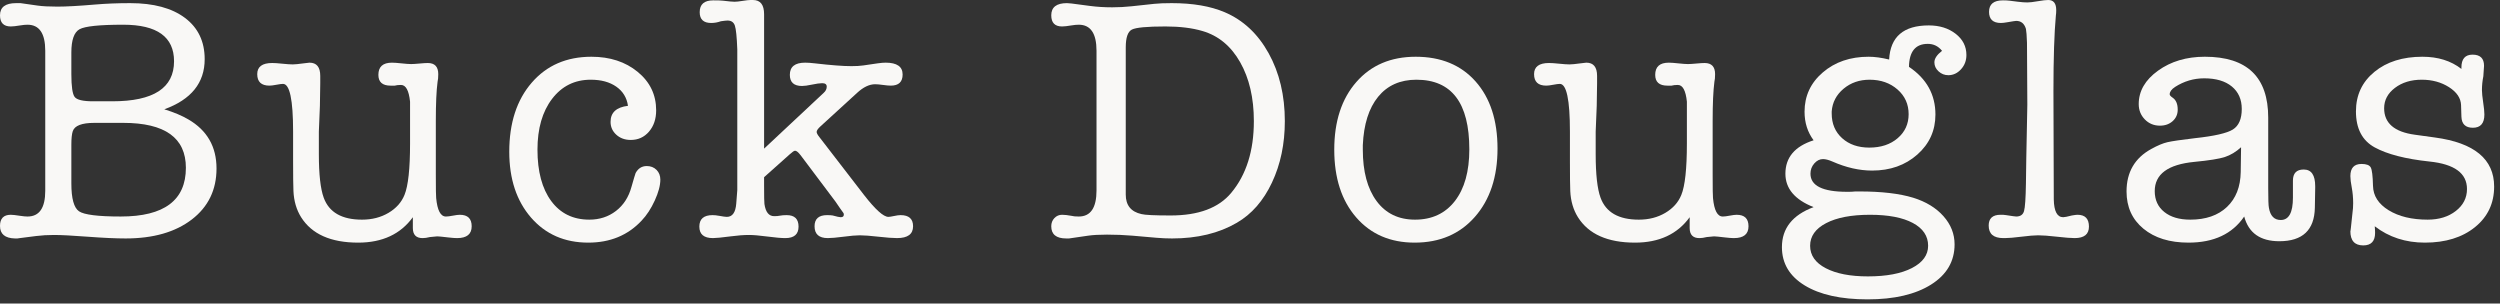 <?xml version="1.0" encoding="UTF-8" standalone="no"?><!DOCTYPE svg PUBLIC "-//W3C//DTD SVG 1.1//EN" "http://www.w3.org/Graphics/SVG/1.1/DTD/svg11.dtd"><svg width="100%" height="100%" viewBox="0 0 313 38" version="1.1" xmlns="http://www.w3.org/2000/svg" xmlns:xlink="http://www.w3.org/1999/xlink" xml:space="preserve" style="fill-rule:evenodd;clip-rule:evenodd;stroke-linejoin:round;stroke-miterlimit:1.414;"><rect x="0" y="0" width="313" height="38" fill="#333333" stroke="none"/><path d="M25.626,7.409c0,2.964 -1.685,5.055 -5.055,6.276c1.22,0.377 2.222,0.799 3.007,1.264c2.353,1.365 3.53,3.414 3.53,6.145c0,2.673 -1.031,4.801 -3.094,6.385c-2.063,1.583 -4.823,2.375 -8.281,2.375c-1.249,0 -2.833,-0.073 -4.75,-0.218c-1.918,-0.145 -3.327,-0.218 -4.228,-0.218c-0.784,0 -1.525,0.043 -2.222,0.131l-2.049,0.261c-0.058,0 -0.16,0.015 -0.305,0.044c-0.145,0 -0.247,0 -0.305,0c-1.249,-0.029 -1.874,-0.552 -1.874,-1.569c0,-0.93 0.45,-1.395 1.351,-1.395c0.232,0 0.625,0.044 1.177,0.131c0.377,0.058 0.683,0.087 0.915,0.087c1.482,0 2.223,-1.075 2.223,-3.225l0,-17.52c0,-2.179 -0.741,-3.269 -2.223,-3.269c-0.262,0 -0.567,0.029 -0.915,0.087c-0.523,0.088 -0.915,0.131 -1.177,0.131c-0.901,0 -1.351,-0.465 -1.351,-1.394c0,-1.017 0.668,-1.526 2.005,-1.526l0.566,0l2.136,0.305c0.61,0.087 1.438,0.131 2.484,0.131c1.104,0 2.673,-0.087 4.707,-0.261c1.365,-0.117 2.833,-0.175 4.402,-0.175c2.934,0 5.222,0.618 6.864,1.852c1.641,1.235 2.462,2.957 2.462,5.165Zm-16.692,1.874c0,1.54 0.138,2.491 0.414,2.855c0.276,0.363 1.039,0.544 2.288,0.544l2.441,0c5.143,0 7.714,-1.67 7.714,-5.012c0,-3.05 -2.121,-4.576 -6.363,-4.576c-2.964,0 -4.787,0.189 -5.469,0.567c-0.683,0.378 -1.025,1.351 -1.025,2.92l0,2.702Zm0,8.847l0,4.838c0,1.888 0.32,3.051 0.959,3.486c0.639,0.436 2.383,0.654 5.23,0.654c5.433,0 8.15,-2.034 8.15,-6.101c0,-3.748 -2.615,-5.623 -7.845,-5.623l-3.617,0c-1.569,0 -2.47,0.349 -2.702,1.046c-0.117,0.349 -0.175,0.916 -0.175,1.7Z" style="fill:#f9f8f6;fill-rule:nonzero;"/><path d="M51.688,28.546l0,-1.351c-1.54,2.121 -3.82,3.182 -6.842,3.182c-3.428,0 -5.811,-1.061 -7.147,-3.182c-0.582,-0.93 -0.901,-2.019 -0.959,-3.268c-0.029,-0.611 -0.044,-1.889 -0.044,-3.836l0,-3.617c0,-3.98 -0.421,-5.971 -1.264,-5.971c-0.174,0 -0.45,0.037 -0.828,0.109c-0.378,0.073 -0.668,0.109 -0.871,0.109c-1.017,0 -1.526,-0.479 -1.526,-1.438c0,-0.93 0.625,-1.395 1.874,-1.395c0.291,0 0.719,0.029 1.286,0.088c0.566,0.058 0.995,0.087 1.286,0.087c0.261,0 0.711,-0.044 1.351,-0.131c0.435,-0.058 0.682,-0.087 0.74,-0.087c0.901,0 1.352,0.552 1.352,1.656l0,0.915l-0.044,2.833l-0.131,3.225l0,2.833c0,2.528 0.204,4.344 0.61,5.448c0.669,1.83 2.267,2.745 4.794,2.745c1.25,0 2.354,-0.283 3.313,-0.85c0.958,-0.566 1.627,-1.314 2.004,-2.244c0.465,-1.133 0.698,-3.283 0.698,-6.45l0,-2.397c0,-1.743 0,-2.688 0,-2.833c-0.146,-1.395 -0.523,-2.092 -1.133,-2.092c-0.32,0 -0.582,0.029 -0.785,0.087l-0.523,0c-1.017,0 -1.525,-0.45 -1.525,-1.351c0,-1.017 0.566,-1.525 1.699,-1.525c0.262,0 0.661,0.029 1.199,0.087c0.537,0.058 0.937,0.087 1.198,0.087c0.233,0 0.582,-0.022 1.046,-0.065c0.465,-0.044 0.814,-0.066 1.046,-0.066c0.872,0 1.308,0.465 1.308,1.395c0,0.407 -0.029,0.726 -0.087,0.959c-0.146,1.104 -0.218,2.731 -0.218,4.881l0,6.712c0,1.772 0.014,2.76 0.043,2.963c0.146,1.54 0.552,2.31 1.221,2.31c0.203,0 0.494,-0.036 0.871,-0.109c0.378,-0.073 0.669,-0.109 0.872,-0.109c0.988,0 1.482,0.48 1.482,1.438c0,0.988 -0.61,1.482 -1.831,1.482c-0.261,0 -0.639,-0.029 -1.133,-0.087c-0.726,-0.087 -1.177,-0.131 -1.351,-0.131c-0.087,0 -0.392,0.029 -0.915,0.087c-0.349,0.088 -0.654,0.131 -0.915,0.131c-0.814,0 -1.221,-0.421 -1.221,-1.264Z" style="fill:#f9f8f6;fill-rule:nonzero;"/><path d="M76.443,15.254c0,-1.162 0.726,-1.831 2.179,-2.005c-0.145,-1.017 -0.632,-1.816 -1.46,-2.397c-0.828,-0.581 -1.896,-0.872 -3.203,-0.872c-2.005,0 -3.618,0.799 -4.838,2.397c-1.22,1.598 -1.83,3.719 -1.83,6.363c0,2.731 0.574,4.874 1.721,6.429c1.148,1.554 2.739,2.331 4.772,2.331c1.279,0 2.39,-0.363 3.335,-1.089c0.944,-0.727 1.59,-1.729 1.939,-3.007c0.29,-1.017 0.465,-1.598 0.523,-1.744c0.32,-0.581 0.784,-0.871 1.395,-0.871c0.493,0 0.9,0.159 1.22,0.479c0.319,0.32 0.479,0.726 0.479,1.22c0,0.727 -0.232,1.598 -0.697,2.615c-0.465,1.017 -1.017,1.86 -1.656,2.528c-1.714,1.83 -3.937,2.746 -6.668,2.746c-2.964,0 -5.354,-1.046 -7.17,-3.138c-1.815,-2.092 -2.723,-4.838 -2.723,-8.237c0,-3.603 0.937,-6.487 2.811,-8.651c1.874,-2.165 4.365,-3.247 7.474,-3.247c2.324,0 4.256,0.632 5.796,1.896c1.54,1.264 2.31,2.869 2.31,4.816c0,1.075 -0.298,1.961 -0.893,2.658c-0.596,0.697 -1.358,1.046 -2.288,1.046c-0.727,0 -1.33,-0.218 -1.809,-0.654c-0.479,-0.436 -0.719,-0.973 -0.719,-1.612Z" style="fill:#f9f8f6;fill-rule:nonzero;"/><path d="M95.663,18.61l7.452,-6.974c0.262,-0.232 0.392,-0.494 0.392,-0.784c0,-0.291 -0.188,-0.436 -0.566,-0.436c-0.291,0 -0.712,0.058 -1.264,0.174c-0.552,0.117 -0.973,0.175 -1.264,0.175c-1.017,0 -1.525,-0.465 -1.525,-1.395c0,-1.017 0.639,-1.525 1.917,-1.525c0.32,0 0.727,0.029 1.221,0.087c2.004,0.232 3.53,0.349 4.576,0.349c0.581,0 1.075,-0.029 1.482,-0.088l1.786,-0.261c0.407,-0.058 0.741,-0.087 1.003,-0.087c1.424,0 2.135,0.494 2.135,1.482c0,0.929 -0.494,1.394 -1.481,1.394c-0.233,0 -0.56,-0.029 -0.981,-0.087c-0.421,-0.058 -0.748,-0.087 -0.981,-0.087c-0.726,0 -1.481,0.363 -2.266,1.089l-4.576,4.184c-0.32,0.291 -0.479,0.523 -0.479,0.698c0,0.145 0.116,0.363 0.348,0.653l5.579,7.235c1.423,1.83 2.44,2.746 3.05,2.746c0.146,0 0.385,-0.037 0.72,-0.109c0.334,-0.073 0.602,-0.109 0.806,-0.109c1.046,0 1.569,0.465 1.569,1.394c0,0.988 -0.668,1.482 -2.005,1.482c-0.523,0 -1.3,-0.058 -2.332,-0.174c-1.031,-0.116 -1.808,-0.175 -2.331,-0.175c-0.465,0 -1.141,0.059 -2.027,0.175c-0.886,0.116 -1.547,0.174 -1.983,0.174c-1.104,0 -1.656,-0.494 -1.656,-1.482c0,-0.929 0.523,-1.394 1.569,-1.394c0.291,0 0.523,0.014 0.697,0.043c0.523,0.146 0.857,0.218 1.003,0.218c0.261,0 0.392,-0.101 0.392,-0.305c0,-0.029 0,-0.072 0,-0.131c-0.029,-0.029 -0.044,-0.058 -0.044,-0.087l-0.435,-0.61l-0.567,-0.828l-4.358,-5.796c-0.291,-0.378 -0.523,-0.567 -0.698,-0.567c-0.116,0 -0.334,0.145 -0.653,0.436l-3.225,2.876l0,1.003c0,1.394 0.014,2.179 0.043,2.353c0.146,1.017 0.552,1.525 1.221,1.525c0.29,0 0.537,-0.021 0.74,-0.065c0.204,-0.043 0.48,-0.065 0.829,-0.065c0.987,0 1.481,0.479 1.481,1.438c0,0.959 -0.552,1.438 -1.656,1.438c-0.494,0 -1.242,-0.065 -2.244,-0.196c-1.003,-0.131 -1.765,-0.196 -2.288,-0.196c-0.669,0 -1.439,0.058 -2.31,0.174c-1.104,0.146 -1.845,0.218 -2.223,0.218c-1.133,0 -1.7,-0.479 -1.7,-1.438c0,-0.959 0.552,-1.438 1.657,-1.438c0.232,0 0.508,0.029 0.828,0.087c0.464,0.087 0.784,0.131 0.958,0.131c0.698,0 1.09,-0.552 1.177,-1.656l0.131,-1.7l0,-17.607c-0.058,-1.569 -0.16,-2.564 -0.305,-2.986c-0.145,-0.421 -0.451,-0.632 -0.915,-0.632c-0.146,0 -0.422,0.029 -0.828,0.088c-0.407,0.145 -0.814,0.217 -1.221,0.217c-0.959,0 -1.438,-0.45 -1.438,-1.351c0,-0.987 0.567,-1.481 1.7,-1.481c0.581,0 0.988,0.014 1.22,0.043c0.726,0.087 1.206,0.131 1.438,0.131c0.233,0 0.574,-0.036 1.024,-0.109c0.451,-0.073 0.778,-0.109 0.981,-0.109l0.305,0c0.93,0 1.395,0.596 1.395,1.787l0,16.823Z" style="fill:#f9f8f6;fill-rule:nonzero;"/><path d="M137.284,6.363c0,-2.179 -0.741,-3.269 -2.223,-3.269c-0.262,0 -0.567,0.029 -0.915,0.087c-0.523,0.088 -0.916,0.131 -1.177,0.131c-0.901,0 -1.351,-0.465 -1.351,-1.394c0,-1.017 0.654,-1.526 1.961,-1.526c0.145,0 0.334,0.015 0.567,0.044l2.31,0.305c0.871,0.116 1.801,0.174 2.789,0.174c0.813,0 1.627,-0.043 2.44,-0.131l2.833,-0.305c0.552,-0.058 1.279,-0.087 2.179,-0.087c2.644,0 4.852,0.378 6.625,1.133c2.324,0.988 4.162,2.702 5.513,5.143c1.351,2.441 2.026,5.273 2.026,8.499c0,2.847 -0.537,5.411 -1.612,7.692c-1.075,2.281 -2.542,3.959 -4.402,5.034c-2.237,1.307 -4.939,1.961 -8.106,1.961c-0.639,0 -1.293,-0.029 -1.961,-0.087l-3.007,-0.262c-1.017,-0.087 -2.078,-0.131 -3.182,-0.131c-0.959,0 -1.743,0.044 -2.353,0.131l-2.092,0.305c-0.058,0 -0.16,0.015 -0.305,0.044c-0.146,0 -0.262,0 -0.349,0c-1.249,0 -1.874,-0.509 -1.874,-1.526c0,-0.406 0.131,-0.748 0.392,-1.024c0.262,-0.276 0.581,-0.414 0.959,-0.414c0.32,0 0.712,0.044 1.177,0.131c0.203,0.058 0.508,0.087 0.915,0.087c1.482,0 2.223,-1.089 2.223,-3.269l0,-17.476Zm3.66,-0.436l0,18.435c0,1.337 0.654,2.15 1.962,2.441c0.435,0.116 1.656,0.174 3.661,0.174c3.486,0 6.014,-0.944 7.583,-2.833c1.888,-2.266 2.833,-5.258 2.833,-8.977c0,-2.906 -0.574,-5.368 -1.722,-7.388c-1.147,-2.019 -2.724,-3.319 -4.728,-3.9c-1.279,-0.378 -2.819,-0.567 -4.62,-0.567c-2.295,0 -3.697,0.131 -4.206,0.392c-0.508,0.262 -0.763,1.003 -0.763,2.223Z" style="fill:#f9f8f6;fill-rule:nonzero;"/><path d="M177.118,30.377c-3.051,0 -5.492,-1.054 -7.322,-3.16c-1.831,-2.106 -2.746,-4.932 -2.746,-8.477c0,-3.544 0.923,-6.37 2.768,-8.476c1.845,-2.107 4.322,-3.16 7.43,-3.16c3.167,0 5.666,1.031 7.496,3.094c1.831,2.063 2.746,4.867 2.746,8.412c0,3.544 -0.944,6.392 -2.833,8.542c-1.888,2.15 -4.401,3.225 -7.539,3.225Zm0.218,-20.397c-2.034,0 -3.632,0.712 -4.795,2.136c-1.162,1.424 -1.801,3.443 -1.917,6.058c0,0 0,0.189 0,0.566c0,2.731 0.574,4.874 1.721,6.429c1.148,1.554 2.753,2.331 4.816,2.331c2.121,0 3.785,-0.777 4.99,-2.331c1.206,-1.555 1.809,-3.712 1.809,-6.472c0,-5.811 -2.208,-8.717 -6.624,-8.717Z" style="fill:#f9f8f6;fill-rule:nonzero;"/><path d="M211.547,28.546l0,-1.351c-1.539,2.121 -3.82,3.182 -6.842,3.182c-3.428,0 -5.811,-1.061 -7.147,-3.182c-0.581,-0.93 -0.901,-2.019 -0.959,-3.268c-0.029,-0.611 -0.044,-1.889 -0.044,-3.836l0,-3.617c0,-3.98 -0.421,-5.971 -1.264,-5.971c-0.174,0 -0.45,0.037 -0.828,0.109c-0.377,0.073 -0.668,0.109 -0.871,0.109c-1.017,0 -1.526,-0.479 -1.526,-1.438c0,-0.93 0.625,-1.395 1.874,-1.395c0.291,0 0.719,0.029 1.286,0.088c0.567,0.058 0.995,0.087 1.286,0.087c0.261,0 0.711,-0.044 1.351,-0.131c0.436,-0.058 0.682,-0.087 0.741,-0.087c0.9,0 1.351,0.552 1.351,1.656l0,0.915l-0.044,2.833l-0.131,3.225l0,2.833c0,2.528 0.204,4.344 0.61,5.448c0.669,1.83 2.267,2.745 4.794,2.745c1.25,0 2.354,-0.283 3.313,-0.85c0.959,-0.566 1.627,-1.314 2.004,-2.244c0.465,-1.133 0.698,-3.283 0.698,-6.45l0,-2.397c0,-1.743 0,-2.688 0,-2.833c-0.145,-1.395 -0.523,-2.092 -1.133,-2.092c-0.32,0 -0.581,0.029 -0.785,0.087l-0.523,0c-1.017,0 -1.525,-0.45 -1.525,-1.351c0,-1.017 0.566,-1.525 1.7,-1.525c0.261,0 0.661,0.029 1.198,0.087c0.538,0.058 0.937,0.087 1.199,0.087c0.232,0 0.581,-0.022 1.046,-0.065c0.464,-0.044 0.813,-0.066 1.045,-0.066c0.872,0 1.308,0.465 1.308,1.395c0,0.407 -0.029,0.726 -0.087,0.959c-0.145,1.104 -0.218,2.731 -0.218,4.881l0,6.712c0,1.772 0.014,2.76 0.043,2.963c0.146,1.54 0.553,2.31 1.221,2.31c0.203,0 0.494,-0.036 0.871,-0.109c0.378,-0.073 0.669,-0.109 0.872,-0.109c0.988,0 1.482,0.48 1.482,1.438c0,0.988 -0.61,1.482 -1.831,1.482c-0.261,0 -0.639,-0.029 -1.133,-0.087c-0.726,-0.087 -1.176,-0.131 -1.351,-0.131c-0.087,0 -0.392,0.029 -0.915,0.087c-0.349,0.088 -0.654,0.131 -0.915,0.131c-0.814,0 -1.221,-0.421 -1.221,-1.264Z" style="fill:#f9f8f6;fill-rule:nonzero;"/><path d="M233.949,7.104c0.755,0 1.612,0.116 2.571,0.349c0.145,-2.848 1.801,-4.272 4.968,-4.272c1.337,0 2.455,0.349 3.356,1.046c0.901,0.698 1.351,1.584 1.351,2.659c0,0.697 -0.225,1.293 -0.675,1.787c-0.451,0.494 -0.981,0.741 -1.591,0.741c-0.465,0 -0.872,-0.16 -1.22,-0.48c-0.349,-0.319 -0.523,-0.697 -0.523,-1.133c0,-0.465 0.319,-0.944 0.958,-1.438c-0.464,-0.581 -1.06,-0.872 -1.786,-0.872c-1.54,0 -2.325,0.959 -2.354,2.877c2.208,1.482 3.312,3.472 3.312,5.971c0,2.004 -0.755,3.675 -2.266,5.011c-1.511,1.337 -3.399,2.005 -5.666,2.005c-1.598,0 -3.254,-0.377 -4.968,-1.133c-0.465,-0.203 -0.857,-0.305 -1.177,-0.305c-0.406,0 -0.77,0.182 -1.089,0.545c-0.32,0.363 -0.48,0.792 -0.48,1.285c0,1.511 1.526,2.267 4.577,2.267l0.261,0c0.233,0 0.494,-0.015 0.785,-0.044c0.29,0 0.464,0 0.523,0c2.76,0 4.997,0.262 6.711,0.785c1.598,0.494 2.862,1.264 3.792,2.309c0.93,1.046 1.394,2.223 1.394,3.531c0,2.121 -0.98,3.799 -2.941,5.033c-1.962,1.235 -4.613,1.853 -7.954,1.853c-3.341,0 -5.964,-0.581 -7.867,-1.744c-1.903,-1.162 -2.854,-2.76 -2.854,-4.794c0,-2.353 1.322,-4.024 3.966,-5.012c-2.354,-0.929 -3.53,-2.324 -3.53,-4.184c0,-2.033 1.176,-3.428 3.53,-4.183c-0.756,-1.017 -1.133,-2.209 -1.133,-3.574c0,-1.976 0.762,-3.617 2.288,-4.925c1.525,-1.307 3.435,-1.961 5.731,-1.961Zm0.13,2.876c-1.278,0 -2.368,0.378 -3.268,1.133c-0.901,0.756 -1.395,1.7 -1.482,2.833c0,0 0,0.087 0,0.262c0,1.278 0.436,2.31 1.307,3.094c0.872,0.785 2.005,1.177 3.4,1.177c1.453,0 2.637,-0.392 3.552,-1.177c0.915,-0.784 1.373,-1.787 1.373,-3.007c0,-1.249 -0.465,-2.281 -1.395,-3.094c-0.93,-0.814 -2.092,-1.221 -3.487,-1.221Zm0.044,16.91c-2.324,0 -4.155,0.349 -5.491,1.046c-1.337,0.697 -2.005,1.642 -2.005,2.833c0,1.191 0.654,2.128 1.961,2.811c1.308,0.683 3.065,1.024 5.274,1.024c2.324,0 4.162,-0.348 5.513,-1.046c1.351,-0.697 2.026,-1.627 2.026,-2.789c0,-1.22 -0.639,-2.172 -1.917,-2.855c-1.279,-0.682 -3.066,-1.024 -5.361,-1.024Z" style="fill:#f9f8f6;fill-rule:nonzero;"/><path d="M257.091,11.419l0.043,13.554c0.029,1.481 0.422,2.222 1.177,2.222c0.174,0 0.538,-0.072 1.09,-0.218c0.348,-0.058 0.581,-0.087 0.697,-0.087c0.959,0 1.438,0.494 1.438,1.482c0,0.959 -0.595,1.438 -1.787,1.438c-0.465,0 -1.206,-0.058 -2.222,-0.174c-1.017,-0.116 -1.802,-0.175 -2.354,-0.175c-0.465,0 -1.162,0.059 -2.092,0.175c-0.93,0.116 -1.612,0.174 -2.048,0.174l-0.218,0c-1.22,0 -1.831,-0.523 -1.831,-1.569c0,-0.901 0.494,-1.351 1.482,-1.351c0.058,0 0.16,0 0.305,0c0.175,0.029 0.305,0.044 0.393,0.044c0.726,0.116 1.147,0.174 1.263,0.174c0.523,0 0.85,-0.225 0.981,-0.675c0.131,-0.451 0.211,-1.62 0.24,-3.509l0.043,-3.051l0.131,-6.755l-0.043,-7.757c-0.03,-0.872 -0.073,-1.453 -0.131,-1.744c-0.204,-0.668 -0.61,-1.002 -1.221,-1.002c-0.087,0 -0.464,0.058 -1.133,0.174c-0.319,0.058 -0.581,0.087 -0.784,0.087c-0.988,0 -1.482,-0.464 -1.482,-1.394c0,-0.959 0.581,-1.438 1.743,-1.438c0.32,0 0.596,0.014 0.828,0.043l1.046,0.131c0.465,0.058 0.857,0.087 1.177,0.087c0.291,0 0.726,-0.051 1.308,-0.152c0.581,-0.102 1.016,-0.153 1.307,-0.153c0.668,0 1.002,0.421 1.002,1.264c0,0.29 -0.014,0.508 -0.043,0.654c-0.204,2.237 -0.305,5.404 -0.305,9.501Z" style="fill:#f9f8f6;fill-rule:nonzero;"/><path d="M285.376,30.202c-2.383,0 -3.85,-1.031 -4.402,-3.094c-1.482,2.179 -3.806,3.269 -6.973,3.269c-2.354,0 -4.235,-0.581 -5.644,-1.744c-1.409,-1.162 -2.114,-2.716 -2.114,-4.663c0,-2.411 1.031,-4.184 3.094,-5.317c0.785,-0.436 1.46,-0.719 2.027,-0.85c0.566,-0.13 1.707,-0.298 3.421,-0.501c2.441,-0.261 4.031,-0.625 4.772,-1.089c0.741,-0.465 1.112,-1.322 1.112,-2.572c0,-1.191 -0.414,-2.128 -1.242,-2.811c-0.828,-0.683 -1.983,-1.024 -3.465,-1.024c-1.308,0 -2.528,0.363 -3.661,1.09c-0.436,0.29 -0.654,0.595 -0.654,0.915c0,0.116 0.131,0.261 0.392,0.436c0.407,0.29 0.611,0.784 0.611,1.481c0,0.581 -0.211,1.061 -0.632,1.439c-0.422,0.377 -0.952,0.566 -1.591,0.566c-0.756,0 -1.387,-0.261 -1.896,-0.784c-0.508,-0.523 -0.763,-1.163 -0.763,-1.918c0,-1.627 0.807,-3.022 2.419,-4.184c1.613,-1.162 3.567,-1.743 5.862,-1.743c5.288,0 7.932,2.542 7.932,7.627l0,8.803c0,1.395 0.029,2.223 0.087,2.485c0.174,1.016 0.668,1.525 1.482,1.525c1.017,0 1.525,-0.93 1.525,-2.789l0,-2.136c0,-0.93 0.451,-1.395 1.351,-1.395c0.959,0 1.438,0.698 1.438,2.092l0,0.218l-0.043,2.485c-0.058,2.789 -1.54,4.183 -4.445,4.183Zm-4.838,-8.672l0.044,-3.095c-0.64,0.581 -1.315,0.988 -2.027,1.221c-0.712,0.232 -1.983,0.435 -3.813,0.61c-3.313,0.319 -4.969,1.54 -4.969,3.661c0,1.104 0.4,1.975 1.199,2.614c0.799,0.64 1.881,0.959 3.247,0.959c1.946,0 3.479,-0.53 4.597,-1.59c1.119,-1.061 1.693,-2.521 1.722,-4.38Z" style="fill:#f9f8f6;fill-rule:nonzero;"/><path d="M303.288,7.104c1.946,0 3.574,0.508 4.881,1.525l0,-0.174c0,-1.075 0.465,-1.613 1.395,-1.613c0.958,0 1.438,0.465 1.438,1.395c0,0.174 -0.029,0.61 -0.087,1.307c-0.117,0.582 -0.175,1.163 -0.175,1.744c0,0.348 0.051,0.857 0.153,1.525c0.102,0.668 0.152,1.177 0.152,1.526c0,1.104 -0.479,1.656 -1.438,1.656c-0.93,0 -1.409,-0.465 -1.438,-1.395l-0.044,-1.438c-0.029,-0.872 -0.53,-1.62 -1.503,-2.245c-0.974,-0.624 -2.114,-0.937 -3.421,-0.937c-1.337,0 -2.456,0.342 -3.356,1.024c-0.901,0.683 -1.351,1.533 -1.351,2.55c0,1.86 1.278,2.964 3.835,3.312l2.528,0.349c4.939,0.668 7.409,2.717 7.409,6.145c0,2.092 -0.799,3.784 -2.397,5.077c-1.598,1.293 -3.69,1.94 -6.276,1.94c-2.412,0 -4.504,-0.683 -6.276,-2.049c0.029,0.291 0.044,0.567 0.044,0.828c0,1.046 -0.494,1.569 -1.482,1.569c-1.075,0 -1.613,-0.595 -1.613,-1.786c0,0.203 0.087,-0.553 0.262,-2.267c0.058,-0.407 0.087,-0.813 0.087,-1.22c0,-0.697 -0.058,-1.351 -0.174,-1.961c-0.117,-0.61 -0.175,-1.09 -0.175,-1.438c0,-1.017 0.465,-1.526 1.395,-1.526c0.61,0 0.995,0.145 1.155,0.436c0.16,0.291 0.254,1.06 0.283,2.31c0.029,1.249 0.683,2.266 1.961,3.051c1.279,0.784 2.906,1.176 4.882,1.176c1.423,0 2.6,-0.363 3.53,-1.089c0.929,-0.727 1.394,-1.642 1.394,-2.746c0,-1.976 -1.569,-3.123 -4.707,-3.443c-2.992,-0.32 -5.273,-0.908 -6.842,-1.765c-1.569,-0.857 -2.353,-2.361 -2.353,-4.511c0,-2.034 0.77,-3.682 2.309,-4.946c1.54,-1.264 3.545,-1.896 6.015,-1.896Z" style="fill:#f9f8f6;fill-rule:nonzero;"/></svg>